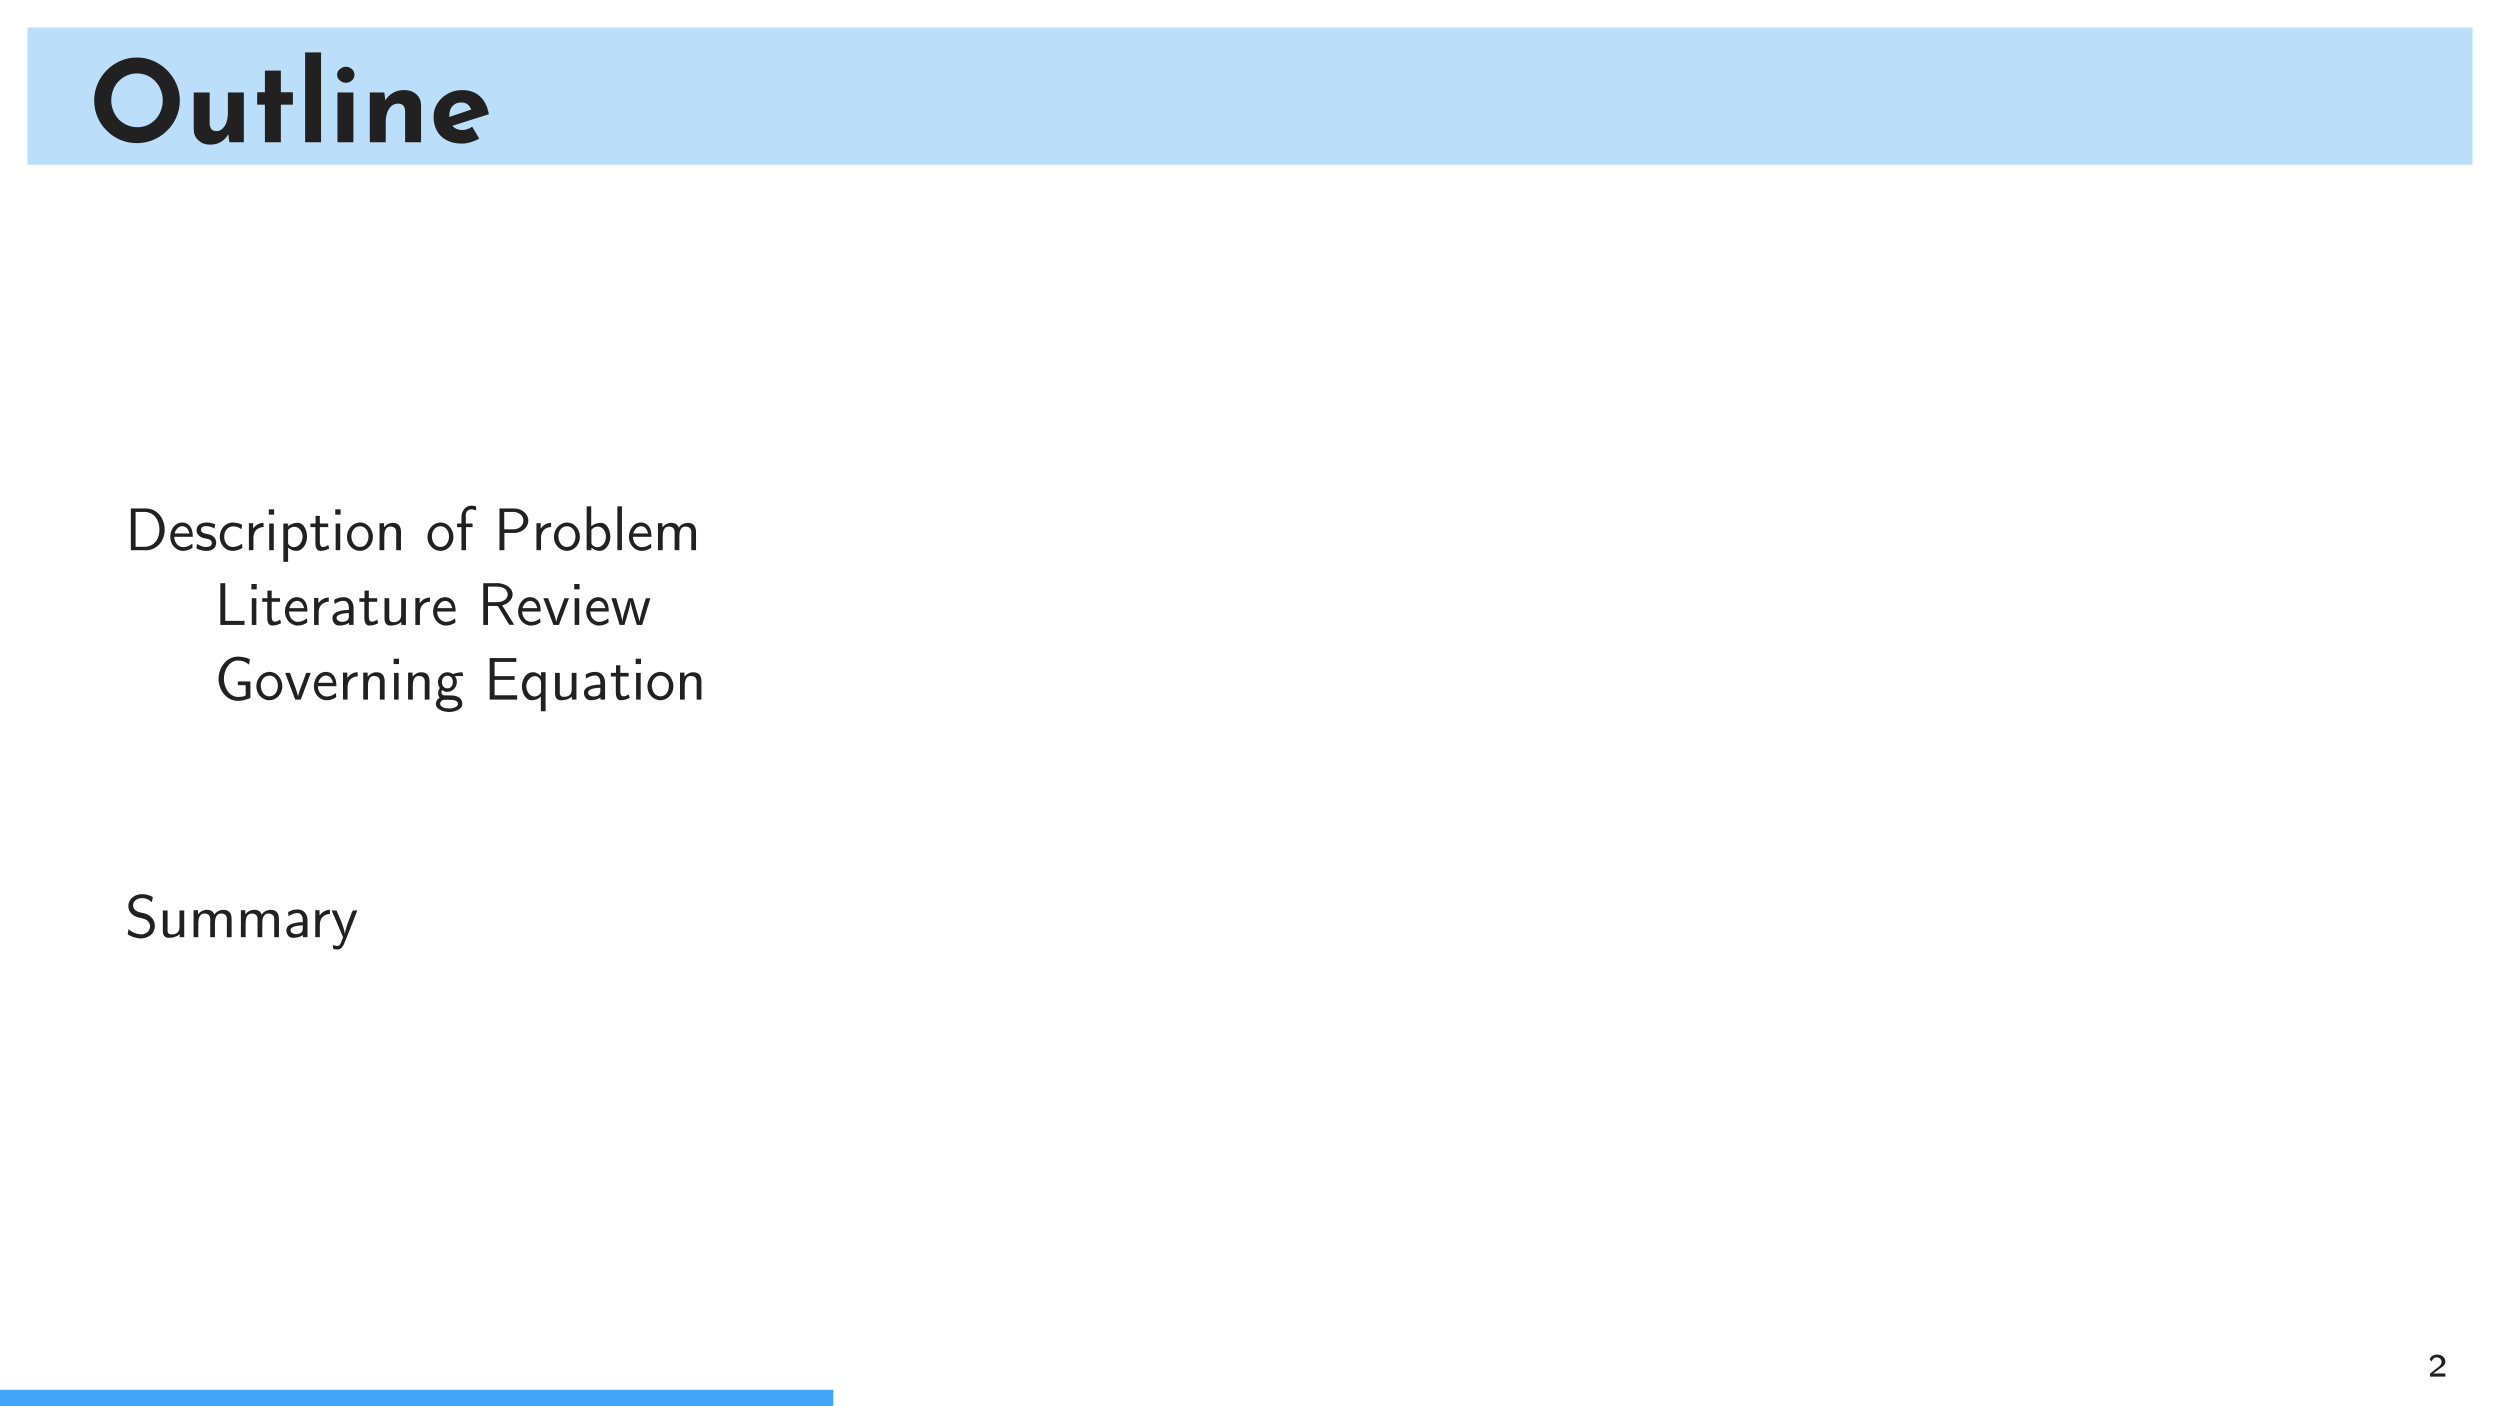 <?xml version="1.0" encoding="UTF-8" standalone="no"?>
<!DOCTYPE svg PUBLIC "-//W3C//DTD SVG 1.1//EN" "http://www.w3.org/Graphics/SVG/1.1/DTD/svg11.dtd">
<svg xmlns="http://www.w3.org/2000/svg" xmlns:xlink="http://www.w3.org/1999/xlink" version="1.1" width="453.543pt" height="255.118pt" viewBox="0 0 453.543 255.118">
<rect x="0" y="0" width="453.543" height="255.118" fill="#808080" stroke="none"/>
<g enable-background="new">
<path transform="matrix(1,0,0,-1,0,255.118)" d="M 0 0 L 453.543 0 L 453.543 255.118 L 0 255.118 Z " fill="#ffffff"/>
<path transform="matrix(1,0,0,-1,0,29.888)" d="M 0 0 L 453.543 0 L 453.543 24.907 L 0 24.907 Z " fill="#ffffff"/>
<path transform="matrix(1,0,0,-1,0,29.888)" d="M 0 0 L 0 29.888 L 453.549 29.888 L 453.549 0 Z M 453.549 29.888 " fill="#ffffff"/>
<path transform="matrix(1,0,0,-1,0,29.888)" d="M 4.981 0 L 4.981 24.907 L 448.568 24.907 L 448.568 0 Z M 448.568 24.907 " fill="#bbdefb"/>
<symbol id="font_0_8">
<path d="M 0 .375 C 0 .323 .01 .274 .029 .229 C .048 .184 .075 .144 .11 .11 C .144 .075 .184 .048 .229 .029 C .274 .01 .323 0 .375 0 C .426 0 .475 .01 .52 .029 C .565 .048 .606 .075 .64 .11 C .676 .144 .703 .184 .722 .229 C .742 .274 .752 .323 .752 .375 C .752 .426 .742 .474 .722 .519 C .703 .564 .676 .604 .64 .64 C .606 .674 .565 .702 .52 .722 C .475 .742 .426 .752 .375 .752 C .323 .752 .274 .742 .229 .722 C .184 .702 .144 .674 .11 .64 C .075 .604 .048 .564 .029 .519 C .01 .474 0 .426 0 .375 M .15 .375 C .15 .408 .156 .439 .167 .468 C .178 .497 .194 .522 .215 .544 C .236 .565 .26 .582 .287 .594 C .314 .606 .344 .612 .376 .612 C .408 .612 .438 .606 .465 .594 C .492 .582 .516 .565 .536 .544 C .557 .522 .573 .497 .584 .468 C .596 .439 .602 .408 .602 .375 C .602 .342 .596 .312 .585 .284 C .574 .255 .558 .23 .538 .208 C .518 .187 .494 .17 .468 .158 C .44 .146 .411 .14 .38 .14 C .347 .14 .317 .146 .29 .158 C .262 .17 .238 .187 .216 .208 C .196 .23 .179 .255 .168 .284 C .156 .312 .15 .342 .15 .375 Z "/>
</symbol>
<symbol id="font_0_21">
<path d="M .141 0 C .167 0 .19 .004 .212 .011 C .232 .019 .251 .03 .266 .044 C .281 .058 .294 .074 .304 .092 L .302 .101 L .313 .021 L .44 .021 L .44 .458 L .3 .458 L .3 .28 C .3 .249 .296 .222 .288 .197 C .279 .173 .268 .154 .252 .14 C .238 .126 .22 .119 .199 .119 C .178 .119 .164 .125 .155 .137 C .146 .148 .141 .164 .14 .183 L .14 .458 L 0 .458 L 0 .131 C .001 .092 .015 .061 .042 .037 C .069 .012 .102 0 .141 0 Z "/>
</symbol>
<symbol id="font_0_20">
<path d="M .068 .629 L .068 .439 L 0 .439 L 0 .33 L .068 .33 L .068 0 L .208 0 L .208 .33 L .314 .33 L .314 .439 L .208 .439 L .208 .629 L .068 .629 Z "/>
</symbol>
<symbol id="font_0_18">
<path d="M 0 .789 L 0 0 L .14 0 L .14 .789 L 0 .789 Z "/>
</symbol>
<symbol id="font_0_16">
<path d="M .003 .437 L .003 0 L .143 0 L .143 .437 L .003 .437 M 0 .592 C 0 .571 .008 .554 .025 .542 C .041 .528 .058 .522 .077 .522 C .096 .522 .113 .528 .129 .542 C .144 .554 .152 .571 .152 .592 C .152 .613 .144 .63 .129 .643 C .113 .656 .096 .663 .077 .663 C .058 .663 .041 .656 .025 .643 C .008 .63 0 .613 0 .592 Z "/>
</symbol>
<symbol id="font_0_1a">
<path d="M .127 .437 L 0 .437 L 0 0 L .14 0 L .14 .178 C .14 .209 .144 .237 .153 .261 C .162 .285 .174 .304 .19 .318 C .206 .332 .225 .339 .246 .339 C .269 .339 .285 .333 .294 .322 C .304 .31 .309 .294 .31 .275 L .31 0 L .45 0 L .45 .327 C .449 .366 .435 .397 .408 .422 C .38 .446 .345 .458 .304 .458 C .263 .458 .229 .45 .201 .432 C .173 .416 .151 .393 .136 .366 L .138 .359 L .127 .437 Z "/>
</symbol>
<symbol id="font_0_12">
<path d="M .249 0 C .273 0 .298 .004 .326 .012 C .352 .02 .378 .031 .401 .044 L .339 .148 C .325 .139 .311 .132 .296 .127 C .282 .122 .267 .119 .252 .119 C .231 .119 .211 .124 .194 .133 C .177 .142 .163 .156 .153 .174 C .143 .193 .138 .216 .138 .243 C .138 .267 .142 .288 .15 .306 C .159 .323 .171 .337 .186 .346 C .202 .356 .22 .361 .241 .361 C .268 .361 .289 .354 .302 .342 C .316 .328 .326 .313 .331 .296 L .36 .309 L .114 .226 L .145 .15 L .485 .258 C .473 .327 .447 .379 .406 .416 C .366 .452 .315 .47 .252 .47 C .205 .47 .163 .46 .125 .438 C .087 .418 .057 .389 .034 .354 C .011 .319 0 .279 0 .235 C 0 .189 .01 .148 .029 .113 C .048 .078 .076 .05 .114 .03 C .15 .01 .196 0 .249 0 Z "/>
</symbol>
<use xlink:href="#font_0_8" transform="matrix(20.663,0,0,-20.663,17.085,25.97)" fill="#212121"/>
<use xlink:href="#font_0_21" transform="matrix(20.663,0,0,-20.663,35.144,26.239)" fill="#212121"/>
<use xlink:href="#font_0_20" transform="matrix(20.663,0,0,-20.663,46.653,25.805)" fill="#212121"/>
<use xlink:href="#font_0_18" transform="matrix(20.663,0,0,-20.663,55.352,25.805)" fill="#212121"/>
<use xlink:href="#font_0_16" transform="matrix(20.663,0,0,-20.663,61.158,25.805)" fill="#212121"/>
<use xlink:href="#font_0_1a" transform="matrix(20.663,0,0,-20.663,67.088,25.805)" fill="#212121"/>
<use xlink:href="#font_0_12" transform="matrix(20.663,0,0,-20.663,78.659,26.053)" fill="#212121"/>
<symbol id="font_1_3">
<path d="M 0 .695 L 0 .001 L .196 .001 C .213 .001 .231 0 .248 0 C .326 0 .402 .029 .461 .086 C .53 .152 .563 .249 .563 .344 C .563 .517 .45 .696 .245 .696 C .225 .696 .205 .695 .185 .695 L 0 .695 M .079 .058 L .079 .638 L .225 .638 C .376 .638 .472 .515 .476 .353 L .476 .341 C .476 .205 .402 .058 .222 .058 L .079 .058 Z "/>
</symbol>
<symbol id="font_1_18">
<path d="M .366 .119 C .321 .088 .276 .062 .218 .062 C .16 .062 .107 .098 .083 .156 C .072 .181 .069 .207 .066 .234 L .375 .234 C .375 .299 .365 .37 .321 .42 C .29 .455 .245 .472 .199 .472 C .072 .472 0 .345 0 .232 L 0 .227 C .002 .113 .088 0 .213 0 C .264 0 .316 .016 .357 .042 C .365 .048 .372 .05 .372 .06 C .372 .079 .367 .099 .366 .119 M .073 .29 C .087 .349 .135 .41 .199 .41 L .202 .41 C .273 .41 .304 .349 .32 .29 L .073 .29 Z "/>
</symbol>
<symbol id="font_1_31">
<path d="M .011 .115 C .009 .098 .006 .082 .003 .065 C .002 .061 0 .055 0 .05 C 0 .025 .104 .006 .115 .004 C .132 .001 .15 0 .168 0 C .244 0 .329 .033 .329 .138 C .329 .202 .281 .253 .223 .271 C .173 .287 .077 .282 .077 .351 C .077 .39 .111 .412 .154 .412 C .187 .412 .222 .408 .254 .395 C .27 .389 .285 .379 .301 .373 L .313 .44 C .265 .462 .219 .472 .167 .472 C .09 .472 .003 .438 .003 .342 C .003 .281 .049 .237 .103 .217 C .15 .201 .257 .206 .257 .131 C .257 .079 .206 .064 .161 .064 C .102 .064 .064 .087 .011 .115 Z "/>
</symbol>
<symbol id="font_1_14">
<path d="M .37 .12 C .324 .089 .28 .065 .217 .065 C .123 .065 .074 .149 .074 .236 C .074 .322 .122 .407 .223 .407 C .252 .407 .281 .402 .308 .391 C .326 .382 .342 .371 .359 .361 C .363 .377 .365 .393 .368 .409 C .369 .412 .37 .417 .37 .422 C .37 .457 .243 .472 .218 .472 C .088 .472 .005 .362 0 .245 L 0 .235 C 0 .122 .076 0 .215 0 C .265 0 .318 .014 .361 .041 C .367 .046 .376 .049 .376 .059 C .376 .078 .371 .1 .37 .12 Z "/>
</symbol>
<symbol id="font_1_30">
<path d="M .071 .363 L .071 .449 L 0 .449 L 0 0 L .076 0 L .076 .203 C .076 .27 .098 .346 .187 .376 C .205 .383 .225 .386 .244 .386 L .244 .455 C .173 .455 .118 .421 .071 .363 Z "/>
</symbol>
<symbol id="font_1_21">
<path d="M .007 .444 L .007 0 L .083 0 L .083 .444 L .007 .444 M 0 .68 L 0 .591 L .089 .591 L .089 .68 L 0 .68 Z "/>
</symbol>
<symbol id="font_1_29">
<path d="M .076 .591 L .076 .638 L 0 .638 L 0 0 L .079 0 L .079 .238 C .117 .204 .162 .183 .214 .183 C .33 .183 .394 .31 .394 .418 C .394 .502 .356 .65 .236 .65 C .182 .65 .118 .629 .076 .591 M .319 .402 C .312 .325 .259 .245 .173 .245 C .136 .245 .079 .277 .079 .316 L .079 .524 C .084 .554 .142 .584 .182 .584 C .268 .584 .32 .496 .32 .419 C .32 .413 .32 .408 .319 .402 Z "/>
</symbol>
<symbol id="font_1_34">
<path d="M .086 .582 L .086 .455 L 0 .455 L 0 .395 L .083 .395 L .083 .125 C .083 .075 .097 0 .164 0 C .217 0 .267 .015 .313 .039 L .297 .099 C .266 .079 .244 .065 .207 .065 C .161 .065 .157 .119 .157 .153 L .157 .395 L .296 .395 L .296 .455 L .157 .455 L .157 .582 L .086 .582 Z "/>
</symbol>
<symbol id="font_1_27">
<path d="M .202 .472 C .079 .459 0 .348 0 .233 C 0 .142 .049 .045 .154 .01 C .174 .003 .195 0 .217 0 C .335 0 .432 .105 .432 .232 C .432 .344 .355 .472 .214 .472 L .202 .472 M .074 .226 C .073 .232 .073 .238 .073 .244 C .073 .327 .126 .41 .216 .41 C .306 .41 .358 .329 .358 .241 C .358 .164 .318 .065 .217 .065 C .134 .065 .083 .134 .074 .226 Z "/>
</symbol>
<symbol id="font_1_25">
<path d="M .074 .382 L .074 .449 L 0 .449 L 0 0 L .079 0 L .079 .229 C .079 .292 .09 .393 .178 .393 C .206 .393 .237 .387 .257 .365 C .275 .344 .278 .317 .278 .29 C .278 .277 .277 .265 .277 .253 L .277 0 L .356 0 L .356 .239 C .356 .256 .357 .274 .357 .292 C .357 .365 .34 .455 .221 .455 C .16 .455 .113 .427 .074 .382 Z "/>
</symbol>
<symbol id="font_1_1b">
<path d="M .073 .444 L 0 .444 L 0 .384 L .073 .384 L .073 0 L .149 0 L .149 .384 L .258 .384 L .258 .444 L .146 .444 L .146 .556 C .146 .566 .145 .576 .145 .587 C .145 .64 .183 .679 .235 .679 C .267 .679 .29 .67 .317 .661 L .317 .72 C .317 .741 .252 .741 .238 .741 C .133 .741 .073 .646 .073 .548 L .073 .444 Z "/>
</symbol>
<symbol id="font_1_c">
<path d="M 0 .694 L 0 0 L .082 0 L .082 .288 L .267 .288 C .377 .297 .48 .379 .48 .492 L .48 .501 C .475 .607 .376 .682 .274 .693 C .259 .694 .244 .694 .23 .694 L 0 .694 M .079 .347 L .079 .637 L .235 .637 C .314 .632 .398 .587 .398 .492 C .398 .434 .362 .384 .307 .362 C .27 .347 .232 .347 .193 .347 L .079 .347 Z "/>
</symbol>
<symbol id="font_1_13">
<path d="M 0 .741 L 0 .011 L .079 .011 L .079 .055 C .119 .021 .16 0 .215 0 C .329 0 .394 .128 .394 .234 C .394 .321 .353 .466 .233 .466 C .178 .466 .119 .446 .076 .409 L .076 .741 L 0 .741 M .319 .217 C .313 .139 .263 .061 .175 .061 C .136 .061 .079 .094 .079 .134 L .079 .343 C .081 .356 .096 .368 .105 .375 C .127 .394 .155 .404 .183 .404 C .277 .404 .32 .314 .32 .239 C .32 .232 .32 .224 .319 .217 Z "/>
</symbol>
<symbol id="font_1_23">
<path d="M 0 .73 L 0 0 L .076 0 L .076 .73 L 0 .73 Z "/>
</symbol>
<symbol id="font_1_24">
<path d="M .074 .382 L .074 .449 L 0 .449 L 0 0 L .079 0 L .079 .229 C .079 .292 .09 .393 .178 .393 C .206 .393 .237 .387 .257 .365 C .275 .344 .278 .317 .278 .29 C .278 .277 .277 .265 .277 .253 L .277 0 L .356 0 L .356 .229 C .356 .292 .367 .393 .455 .393 C .483 .393 .514 .387 .534 .365 C .552 .344 .555 .317 .555 .29 C .555 .277 .554 .265 .554 .253 L .554 0 L .633 0 L .633 .294 C .633 .368 .614 .455 .498 .455 C .44 .455 .376 .427 .347 .375 C .334 .398 .328 .414 .31 .429 C .284 .449 .251 .455 .219 .455 C .159 .455 .112 .426 .074 .382 Z "/>
</symbol>
<use xlink:href="#font_1_3" transform="matrix(10.909,0,0,-10.909,23.737,99.83)" fill="#212121"/>
<use xlink:href="#font_1_18" transform="matrix(10.909,0,0,-10.909,30.883,99.939)" fill="#212121"/>
<use xlink:href="#font_1_31" transform="matrix(10.909,0,0,-10.909,35.628,99.939)" fill="#212121"/>
<use xlink:href="#font_1_14" transform="matrix(10.909,0,0,-10.909,39.872,99.939)" fill="#212121"/>
<use xlink:href="#font_1_30" transform="matrix(10.909,0,0,-10.909,45.152,99.819)" fill="#212121"/>
<use xlink:href="#font_1_21" transform="matrix(10.909,0,0,-10.909,48.763,99.819)" fill="#212121"/>
<use xlink:href="#font_1_29" transform="matrix(10.909,0,0,-10.909,51.403,101.935)" fill="#212121"/>
<use xlink:href="#font_1_34" transform="matrix(10.909,0,0,-10.909,56.312,99.939)" fill="#212121"/>
<use xlink:href="#font_1_21" transform="matrix(10.909,0,0,-10.909,60.817,99.819)" fill="#212121"/>
<use xlink:href="#font_1_27" transform="matrix(10.909,0,0,-10.909,62.944,99.939)" fill="#212121"/>
<use xlink:href="#font_1_25" transform="matrix(10.909,0,0,-10.909,68.857,99.819)" fill="#212121"/>
<use xlink:href="#font_1_27" transform="matrix(10.909,0,0,-10.909,77.552,99.939)" fill="#212121"/>
<use xlink:href="#font_1_1b" transform="matrix(10.909,0,0,-10.909,82.919,99.819)" fill="#212121"/>
<use xlink:href="#font_1_c" transform="matrix(10.909,0,0,-10.909,90.61,99.819)" fill="#212121"/>
<use xlink:href="#font_1_30" transform="matrix(10.909,0,0,-10.909,97.319,99.819)" fill="#212121"/>
<use xlink:href="#font_1_27" transform="matrix(10.909,0,0,-10.909,100.494,99.939)" fill="#212121"/>
<use xlink:href="#font_1_13" transform="matrix(10.909,0,0,-10.909,106.428,99.939)" fill="#212121"/>
<use xlink:href="#font_1_23" transform="matrix(10.909,0,0,-10.909,112.003,99.819)" fill="#212121"/>
<use xlink:href="#font_1_18" transform="matrix(10.909,0,0,-10.909,114.097,99.939)" fill="#212121"/>
<use xlink:href="#font_1_24" transform="matrix(10.909,0,0,-10.909,119.366,99.819)" fill="#212121"/>
<symbol id="font_1_8">
<path d="M 0 .694 L 0 0 L .402 0 L .402 .067 L .082 .067 L .082 .694 L 0 .694 Z "/>
</symbol>
<symbol id="font_1_12">
<path d="M .036 .36 C .091 .392 .125 .412 .191 .412 L .196 .412 C .252 .405 .273 .349 .273 .295 L .273 .26 C .169 .26 0 .236 0 .125 C 0 .066 .038 0 .109 0 C .166 0 .23 .011 .276 .047 L .276 .011 L .352 .011 L .352 .292 C .352 .386 .296 .472 .189 .472 C .14 .472 .092 .462 .049 .439 C .042 .436 .03 .432 .03 .421 C .03 .401 .035 .38 .036 .36 M .273 .208 L .273 .152 C .273 .085 .224 .062 .161 .062 C .125 .062 .069 .079 .069 .128 C .069 .178 .149 .195 .186 .2 C .215 .205 .244 .208 .273 .208 Z "/>
</symbol>
<symbol id="font_1_37">
<path d="M 0 .455 L 0 .129 C 0 .096 .001 .062 .022 .033 C .042 .006 .074 0 .106 0 C .167 0 .236 .019 .28 .06 L .28 .011 L .356 .011 L .356 .455 L .277 .455 L .277 .178 C .277 .096 .228 .057 .149 .057 C .111 .057 .079 .069 .079 .123 L .079 .455 L 0 .455 Z "/>
</symbol>
<symbol id="font_1_d">
<path d="M 0 .694 L 0 0 L .079 0 L .079 .316 L .23 .316 L .243 .314 L .419 .023 L .434 .002 L .515 .002 L .315 .326 C .333 .328 .35 .336 .366 .343 C .43 .372 .488 .433 .488 .507 L .488 .516 C .477 .641 .334 .695 .229 .695 C .211 .695 .194 .694 .176 .694 L 0 .694 M .079 .378 L .079 .637 L .197 .637 C .268 .637 .368 .633 .4 .544 C .404 .532 .407 .52 .407 .508 C .407 .454 .366 .411 .318 .393 C .278 .378 .236 .378 .194 .378 L .079 .378 Z "/>
</symbol>
<symbol id="font_1_38">
<path d="M 0 .444 L .167 0 L .259 0 L .426 .444 L .35 .444 L .242 .151 L .223 .091 L .214 .052 L .202 .103 L .178 .177 L .08 .444 L 0 .444 Z "/>
</symbol>
<symbol id="font_1_39">
<path d="M 0 .445 C .003 .431 .008 .418 .012 .405 C .052 .283 .086 .159 .125 .037 C .129 .023 .129 0 .147 0 C .151 0 .155 .001 .158 .001 L .216 .001 C .246 .111 .285 .22 .309 .333 C .314 .353 .318 .373 .318 .393 L .319 .393 C .322 .353 .332 .314 .342 .276 C .362 .196 .386 .116 .411 .037 C .416 .02 .415 .001 .433 .001 L .489 .001 C .492 .001 .497 0 .501 0 C .515 0 .517 .019 .52 .03 C .557 .155 .598 .278 .634 .403 C .639 .417 .644 .431 .647 .445 L .573 .443 L .563 .416 L .501 .209 L .463 .053 C .463 .085 .45 .119 .443 .151 C .419 .237 .392 .324 .367 .41 L .36 .431 C .358 .439 .357 .445 .346 .445 L .296 .445 C .281 .445 .282 .432 .278 .421 L .257 .352 C .229 .256 .188 .147 .182 .053 L .181 .053 C .181 .072 .177 .092 .172 .111 C .149 .225 .106 .336 .078 .445 L 0 .445 Z "/>
</symbol>
<use xlink:href="#font_1_8" transform="matrix(10.909,0,0,-10.909,39.974,113.369)" fill="#212121"/>
<use xlink:href="#font_1_21" transform="matrix(10.909,0,0,-10.909,45.603,113.369)" fill="#212121"/>
<use xlink:href="#font_1_34" transform="matrix(10.909,0,0,-10.909,47.578,113.489)" fill="#212121"/>
<use xlink:href="#font_1_18" transform="matrix(10.909,0,0,-10.909,51.691,113.489)" fill="#212121"/>
<use xlink:href="#font_1_30" transform="matrix(10.909,0,0,-10.909,56.982,113.369)" fill="#212121"/>
<use xlink:href="#font_1_12" transform="matrix(10.909,0,0,-10.909,60.309,113.489)" fill="#212121"/>
<use xlink:href="#font_1_34" transform="matrix(10.909,0,0,-10.909,65.196,113.489)" fill="#212121"/>
<use xlink:href="#font_1_37" transform="matrix(10.909,0,0,-10.909,69.756,113.489)" fill="#212121"/>
<use xlink:href="#font_1_30" transform="matrix(10.909,0,0,-10.909,75.353,113.369)" fill="#212121"/>
<use xlink:href="#font_1_18" transform="matrix(10.909,0,0,-10.909,78.571,113.489)" fill="#212121"/>
<use xlink:href="#font_1_d" transform="matrix(10.909,0,0,-10.909,87.669,113.369)" fill="#212121"/>
<use xlink:href="#font_1_18" transform="matrix(10.909,0,0,-10.909,93.996,113.489)" fill="#212121"/>
<use xlink:href="#font_1_38" transform="matrix(10.909,0,0,-10.909,98.578,113.369)" fill="#212121"/>
<use xlink:href="#font_1_21" transform="matrix(10.909,0,0,-10.909,104.174,113.369)" fill="#212121"/>
<use xlink:href="#font_1_18" transform="matrix(10.909,0,0,-10.909,106.345,113.489)" fill="#212121"/>
<use xlink:href="#font_1_39" transform="matrix(10.909,0,0,-10.909,110.927,113.38)" fill="#212121"/>
<symbol id="font_1_6">
<path d="M .53 .322 L .321 .322 L .321 .26 L .451 .26 L .451 .096 C .451 .069 .341 .065 .326 .065 C .175 .065 .089 .226 .089 .366 C .089 .501 .165 .66 .311 .671 L .321 .671 C .378 .671 .434 .657 .482 .621 C .49 .615 .498 .608 .507 .602 C .511 .622 .514 .643 .518 .663 L .521 .682 C .521 .708 .393 .736 .326 .736 C .128 .736 0 .549 0 .365 C 0 .188 .123 0 .325 0 C .393 0 .452 .018 .516 .042 C .524 .046 .53 .047 .53 .059 L .53 .322 Z "/>
</symbol>
<symbol id="font_1_1f">
<path d="M .063 .237 C .028 .221 0 .177 0 .136 C 0 .04 .13 0 .22 0 C .301 0 .431 .033 .44 .127 L .44 .134 C .44 .195 .405 .241 .348 .26 C .304 .275 .258 .276 .212 .276 L .142 .276 C .108 .276 .092 .301 .092 .33 L .092 .338 C .094 .347 .098 .355 .101 .364 C .132 .347 .157 .335 .191 .335 L .201 .335 C .293 .344 .349 .418 .349 .499 L .349 .507 C .347 .543 .334 .571 .315 .6 C .319 .597 .323 .597 .328 .597 C .356 .597 .382 .6 .41 .6 C .425 .6 .439 .598 .454 .597 L .443 .661 C .394 .661 .35 .652 .304 .637 C .299 .635 .292 .631 .286 .631 C .28 .631 .268 .641 .261 .645 C .239 .655 .216 .661 .192 .661 C .107 .661 .035 .588 .035 .499 C .035 .469 .042 .44 .057 .414 C .06 .41 .065 .404 .065 .399 C .062 .386 .049 .371 .044 .357 C .039 .343 .037 .328 .037 .313 C .037 .286 .045 .259 .063 .237 M .129 .202 L .234 .202 C .287 .202 .368 .194 .368 .134 C .368 .091 .307 .068 .266 .061 C .251 .059 .235 .058 .219 .058 C .165 .058 .071 .076 .071 .137 C .071 .168 .098 .198 .129 .202 M .182 .603 L .19 .603 C .256 .603 .283 .551 .283 .5 C .283 .449 .261 .402 .202 .393 L .194 .393 C .128 .393 .101 .445 .101 .496 C .101 .547 .123 .594 .182 .603 Z "/>
</symbol>
<symbol id="font_1_4">
<path d="M 0 .691 L 0 0 L .457 0 L .457 .072 L .082 .072 L .082 .328 L .415 .328 L .415 .39 L .082 .39 L .082 .626 L .443 .626 L .443 .691 L 0 .691 Z "/>
</symbol>
<symbol id="font_1_2d">
<path d="M .315 .243 L .315 0 L .394 0 L .394 .649 L .318 .649 L .318 .584 C .283 .62 .241 .649 .184 .649 C .062 .649 0 .52 0 .416 C 0 .318 .052 .187 .159 .183 L .167 .183 C .222 .183 .276 .206 .315 .243 M .074 .402 C .074 .407 .073 .412 .073 .417 C .073 .496 .133 .584 .22 .584 C .257 .584 .286 .563 .306 .525 C .311 .515 .317 .502 .318 .491 L .318 .327 C .318 .286 .26 .253 .234 .247 C .227 .246 .219 .245 .212 .245 C .125 .245 .081 .331 .074 .402 Z "/>
</symbol>
<use xlink:href="#font_1_6" transform="matrix(10.909,0,0,-10.909,39.647,127.147)" fill="#212121"/>
<use xlink:href="#font_1_27" transform="matrix(10.909,0,0,-10.909,46.509,127.038)" fill="#212121"/>
<use xlink:href="#font_1_38" transform="matrix(10.909,0,0,-10.909,51.734,126.918)" fill="#212121"/>
<use xlink:href="#font_1_18" transform="matrix(10.909,0,0,-10.909,56.938,127.038)" fill="#212121"/>
<use xlink:href="#font_1_30" transform="matrix(10.909,0,0,-10.909,62.229,126.918)" fill="#212121"/>
<use xlink:href="#font_1_25" transform="matrix(10.909,0,0,-10.909,65.894,126.918)" fill="#212121"/>
<use xlink:href="#font_1_21" transform="matrix(10.909,0,0,-10.909,71.414,126.918)" fill="#212121"/>
<use xlink:href="#font_1_25" transform="matrix(10.909,0,0,-10.909,74.033,126.918)" fill="#212121"/>
<use xlink:href="#font_1_1f" transform="matrix(10.909,0,0,-10.909,79.073,129.165)" fill="#212121"/>
<use xlink:href="#font_1_4" transform="matrix(10.909,0,0,-10.909,88.836,126.918)" fill="#212121"/>
<use xlink:href="#font_1_2d" transform="matrix(10.909,0,0,-10.909,94.683,129.034)" fill="#212121"/>
<use xlink:href="#font_1_37" transform="matrix(10.909,0,0,-10.909,100.694,127.038)" fill="#212121"/>
<use xlink:href="#font_1_12" transform="matrix(10.909,0,0,-10.909,105.931,127.038)" fill="#212121"/>
<use xlink:href="#font_1_34" transform="matrix(10.909,0,0,-10.909,110.818,127.038)" fill="#212121"/>
<use xlink:href="#font_1_21" transform="matrix(10.909,0,0,-10.909,115.323,126.918)" fill="#212121"/>
<use xlink:href="#font_1_27" transform="matrix(10.909,0,0,-10.909,117.451,127.038)" fill="#212121"/>
<use xlink:href="#font_1_25" transform="matrix(10.909,0,0,-10.909,123.363,126.918)" fill="#212121"/>
<symbol id="font_1_e">
<path d="M .014 .154 C .01 .134 .007 .113 .003 .093 C .002 .089 0 .081 0 .075 C 0 .057 .067 .032 .102 .02 C .14 .008 .181 0 .222 0 C .319 0 .451 .062 .451 .208 C .451 .307 .383 .386 .294 .412 C .221 .434 .1 .435 .089 .544 L .089 .553 C .089 .629 .17 .671 .233 .671 C .287 .671 .337 .656 .379 .621 C .387 .615 .394 .608 .402 .602 C .406 .622 .409 .643 .413 .663 L .416 .682 C .416 .697 .35 .72 .314 .728 C .29 .733 .265 .736 .24 .736 C .15 .736 .056 .696 .02 .599 C .014 .58 .01 .56 .01 .54 C .01 .446 .082 .376 .166 .352 C .237 .332 .328 .33 .363 .245 C .368 .233 .371 .22 .372 .207 L .372 .201 C .372 .126 .309 .074 .24 .068 L .231 .068 C .173 .068 .116 .085 .067 .114 C .048 .126 .032 .141 .014 .154 Z "/>
</symbol>
<symbol id="font_1_3a">
<path d="M 0 .649 C .011 .612 .031 .575 .047 .539 C .076 .47 .105 .401 .135 .332 L .182 .222 C .184 .217 .187 .212 .188 .207 L .188 .205 C .188 .196 .179 .179 .175 .168 C .159 .128 .141 .059 .099 .059 C .072 .059 .046 .068 .02 .075 L .026 .008 C .049 .003 .073 0 .096 0 C .162 0 .192 .058 .213 .111 C .278 .269 .34 .429 .403 .589 C .411 .609 .42 .629 .426 .649 L .36 .649 C .34 .649 .324 .585 .311 .552 C .274 .459 .231 .358 .22 .257 C .215 .276 .214 .296 .209 .316 C .182 .42 .136 .521 .093 .62 C .086 .64 .084 .649 .069 .649 L 0 .649 Z "/>
</symbol>
<use xlink:href="#font_1_e" transform="matrix(10.909,0,0,-10.909,23.17,170.248)" fill="#212121"/>
<use xlink:href="#font_1_37" transform="matrix(10.909,0,0,-10.909,29.541,170.139)" fill="#212121"/>
<use xlink:href="#font_1_24" transform="matrix(10.909,0,0,-10.909,35.115,170.019)" fill="#212121"/>
<use xlink:href="#font_1_24" transform="matrix(10.909,0,0,-10.909,43.701,170.019)" fill="#212121"/>
<use xlink:href="#font_1_12" transform="matrix(10.909,0,0,-10.909,51.948,170.139)" fill="#212121"/>
<use xlink:href="#font_1_30" transform="matrix(10.909,0,0,-10.909,57.195,170.019)" fill="#212121"/>
<use xlink:href="#font_1_3a" transform="matrix(10.909,0,0,-10.909,60.174,172.255)" fill="#212121"/>
<symbol id="font_2_6">
<path d="M .063 .456 C .083 .523 .125 .583 .211 .583 C .284 .583 .36 .534 .36 .45 C .36 .35 .269 .292 .199 .241 C .141 .2 .087 .152 .032 .106 C .022 .097 .007 .09 .007 .074 C .007 .069 .008 .064 .008 .059 L .008 0 L .476 0 L .476 .096 L .109 .095 C .13 .113 .153 .129 .175 .146 C .228 .188 .28 .224 .334 .261 C .403 .307 .476 .361 .476 .453 C .476 .584 .357 .669 .228 .669 C .131 .669 .048 .627 .004 .54 C .002 .537 0 .534 0 .53 L 0 .528 C 0 .522 .01 .513 .016 .507 L .045 .475 C .051 .469 .056 .462 .063 .456 Z "/>
</symbol>
<use xlink:href="#font_2_6" transform="matrix(5.978,0,0,-5.978,440.783,249.739)" fill="#212121"/>
<path transform="matrix(1,0,0,-1,-0,255.118)" d="M 0 0 L 0 2.989 L 453.549 2.989 L 453.549 0 Z M 453.549 2.989 " fill="#ffffff"/>
<path transform="matrix(1,0,0,-1,-0,255.118)" d="M 0 0 L 0 2.989 L 151.182 2.989 L 151.182 0 Z M 151.182 2.989 " fill="#42a5f5"/>
</g>
</svg>
